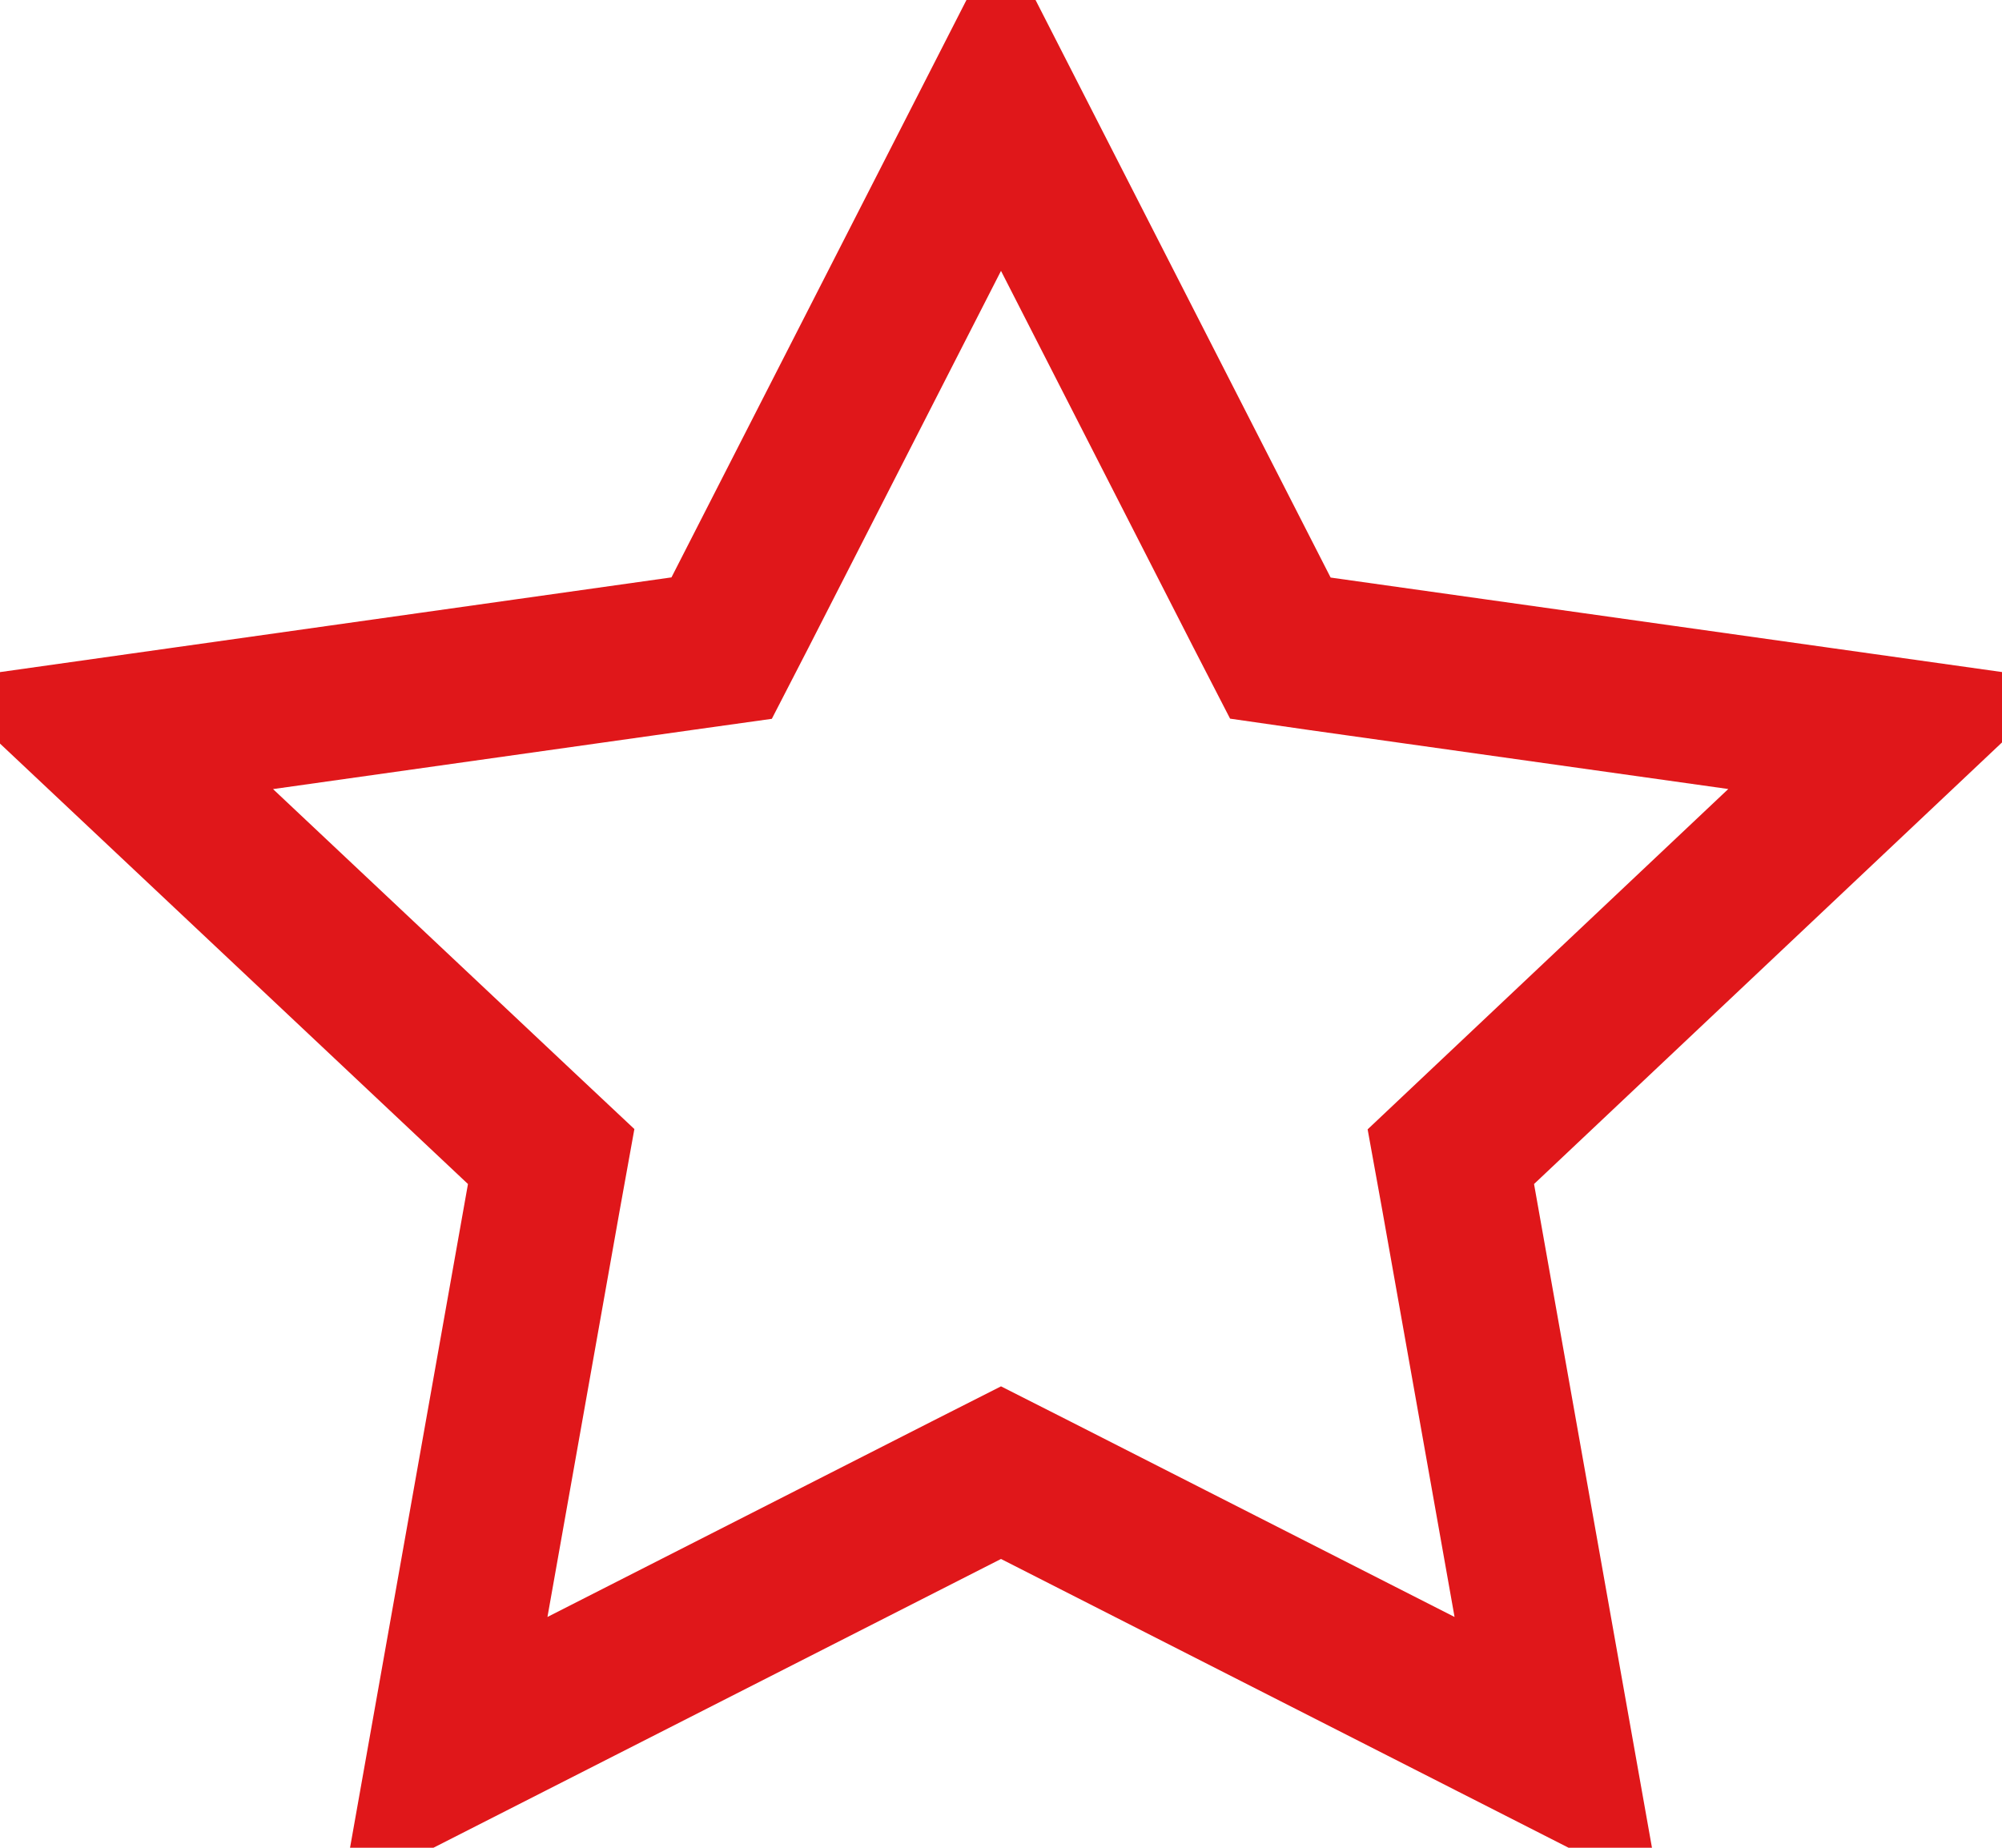 <?xml version="1.0" encoding="utf-8"?><svg width="13" height="12" fill="none" xmlns="http://www.w3.org/2000/svg" viewBox="0 0 13 12"><path d="M8.195 3.978l.119.231.257.037 3.751.528-2.704 2.552-.197.186.048.265.644 3.625-3.386-1.723-.227-.115-.227.115-3.386 1.723.644-3.625.048-.266-.197-.185-2.71-2.551 3.757-.53.257-.036.119-.231L6.5.66l1.695 3.318zm1.945 7.657v-.003.003zm-7.288-.005v-.003.003z" stroke="#E0171A"/></svg>